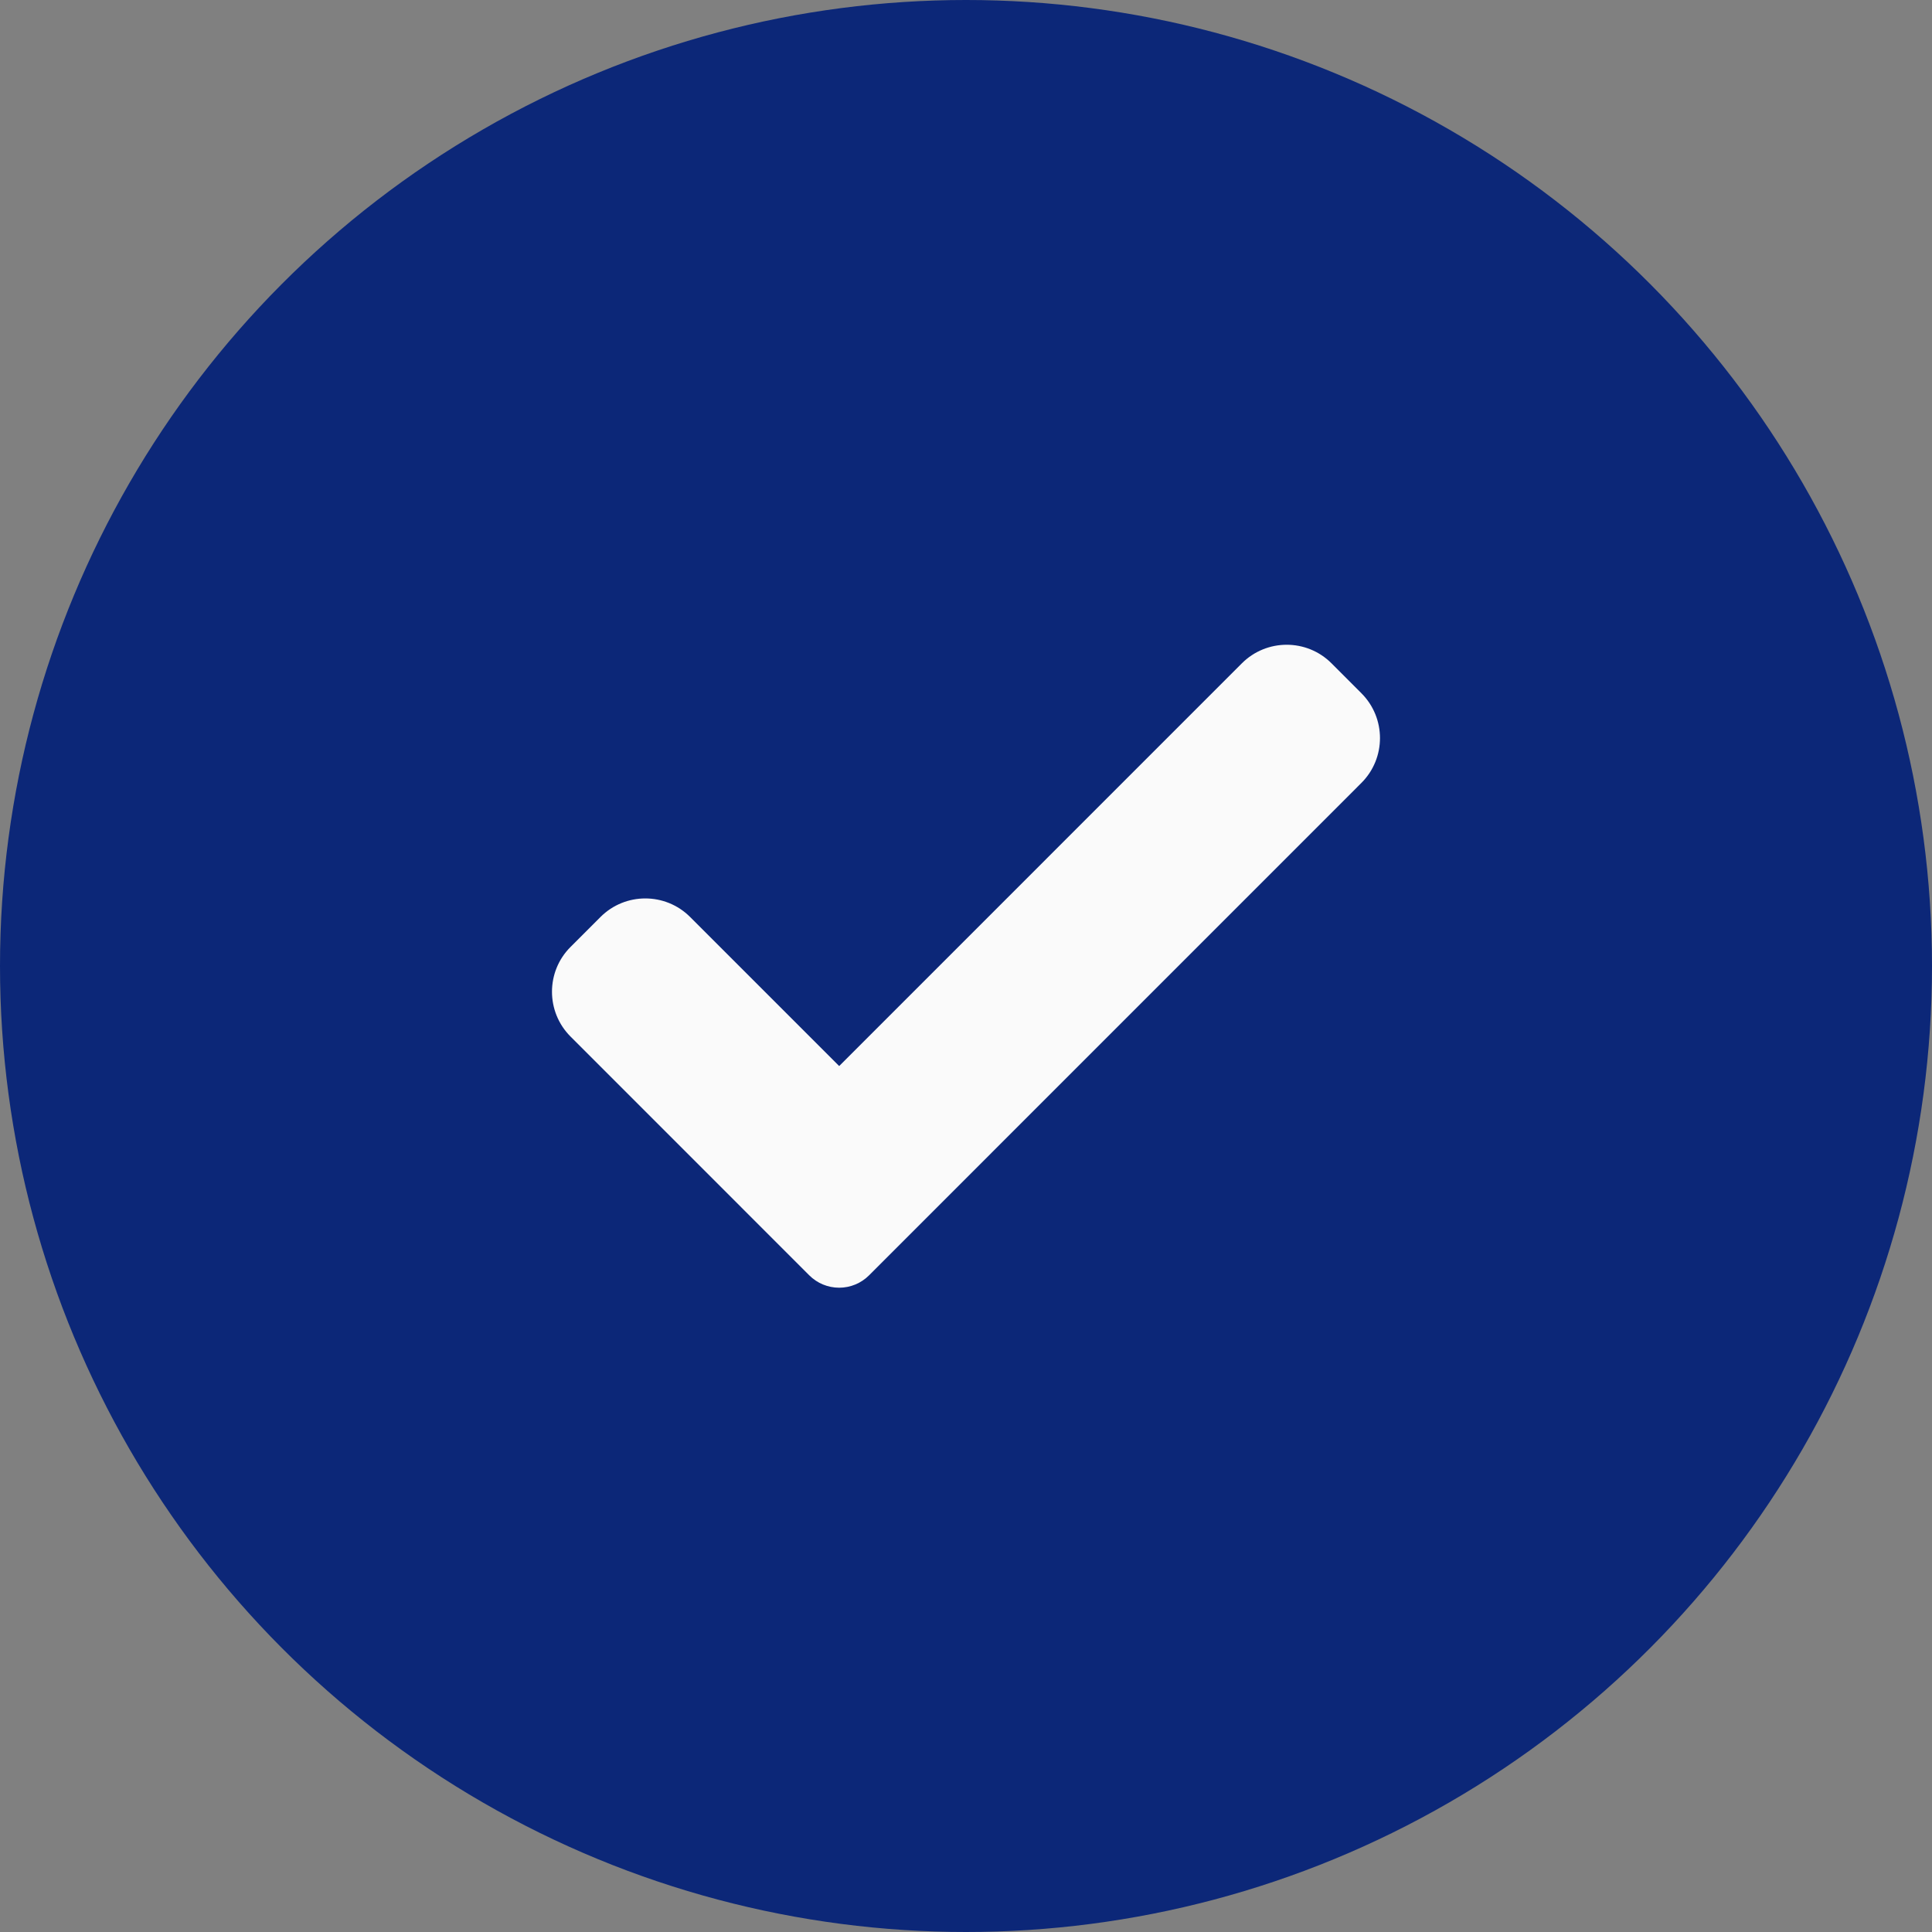 <svg width="56" height="56" viewBox="0 0 56 56" fill="none" xmlns="http://www.w3.org/2000/svg">
    <rect x="0" y="0" width="56" height="56" fill="#808080" stroke="none"/>
    <circle cx="28" cy="28" r="28" fill="#0C2778"/>
    <g clip-path="url(#clip0_1004_1676)">
        <path d="M25.19 36.966C24.961 37.196 24.648 37.325 24.324 37.325C23.999 37.325 23.686 37.196 23.457 36.966L16.538 30.046C15.82 29.328 15.82 28.163 16.538 27.447L17.405 26.58C18.123 25.862 19.286 25.862 20.004 26.58L24.324 30.9L35.996 19.227C36.714 18.509 37.878 18.509 38.595 19.227L39.461 20.094C40.179 20.812 40.179 21.976 39.461 22.693L25.19 36.966Z" fill="#FAFAFA"/>
    </g>
    <defs>
        <clipPath id="clip0_1004_1676">
            <rect width="24" height="24" fill="white" transform="translate(16 16)"/>
        </clipPath>
    </defs>
</svg>
